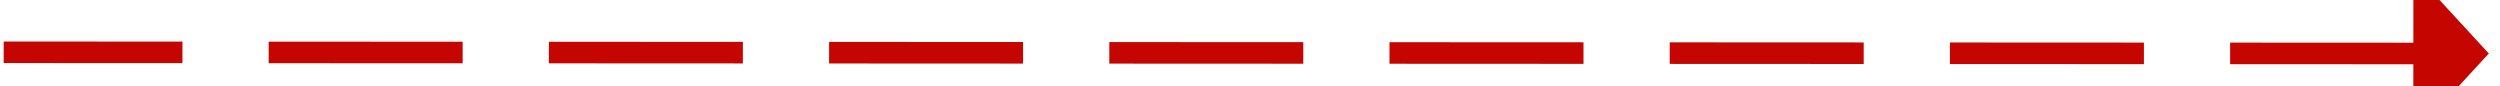 ﻿<?xml version="1.0" encoding="utf-8"?>
<svg version="1.1" xmlns:xlink="http://www.w3.org/1999/xlink" width="232px" height="8px" viewBox="568 440  232 8" xmlns="http://www.w3.org/2000/svg">
  <g transform="matrix(0.724 0.69 -0.69 0.724 494.778 -349.213 )">
    <path d="M 763.655 369.137  L 601 524  " stroke-width="2" stroke-dasharray="18,8" stroke="#c40500" fill="none" />
    <path d="M 768.171 375.331  L 768 365  L 757.69 364.323  L 768.171 375.331  Z " fill-rule="nonzero" fill="#c40500" stroke="none" />
  </g>
</svg>